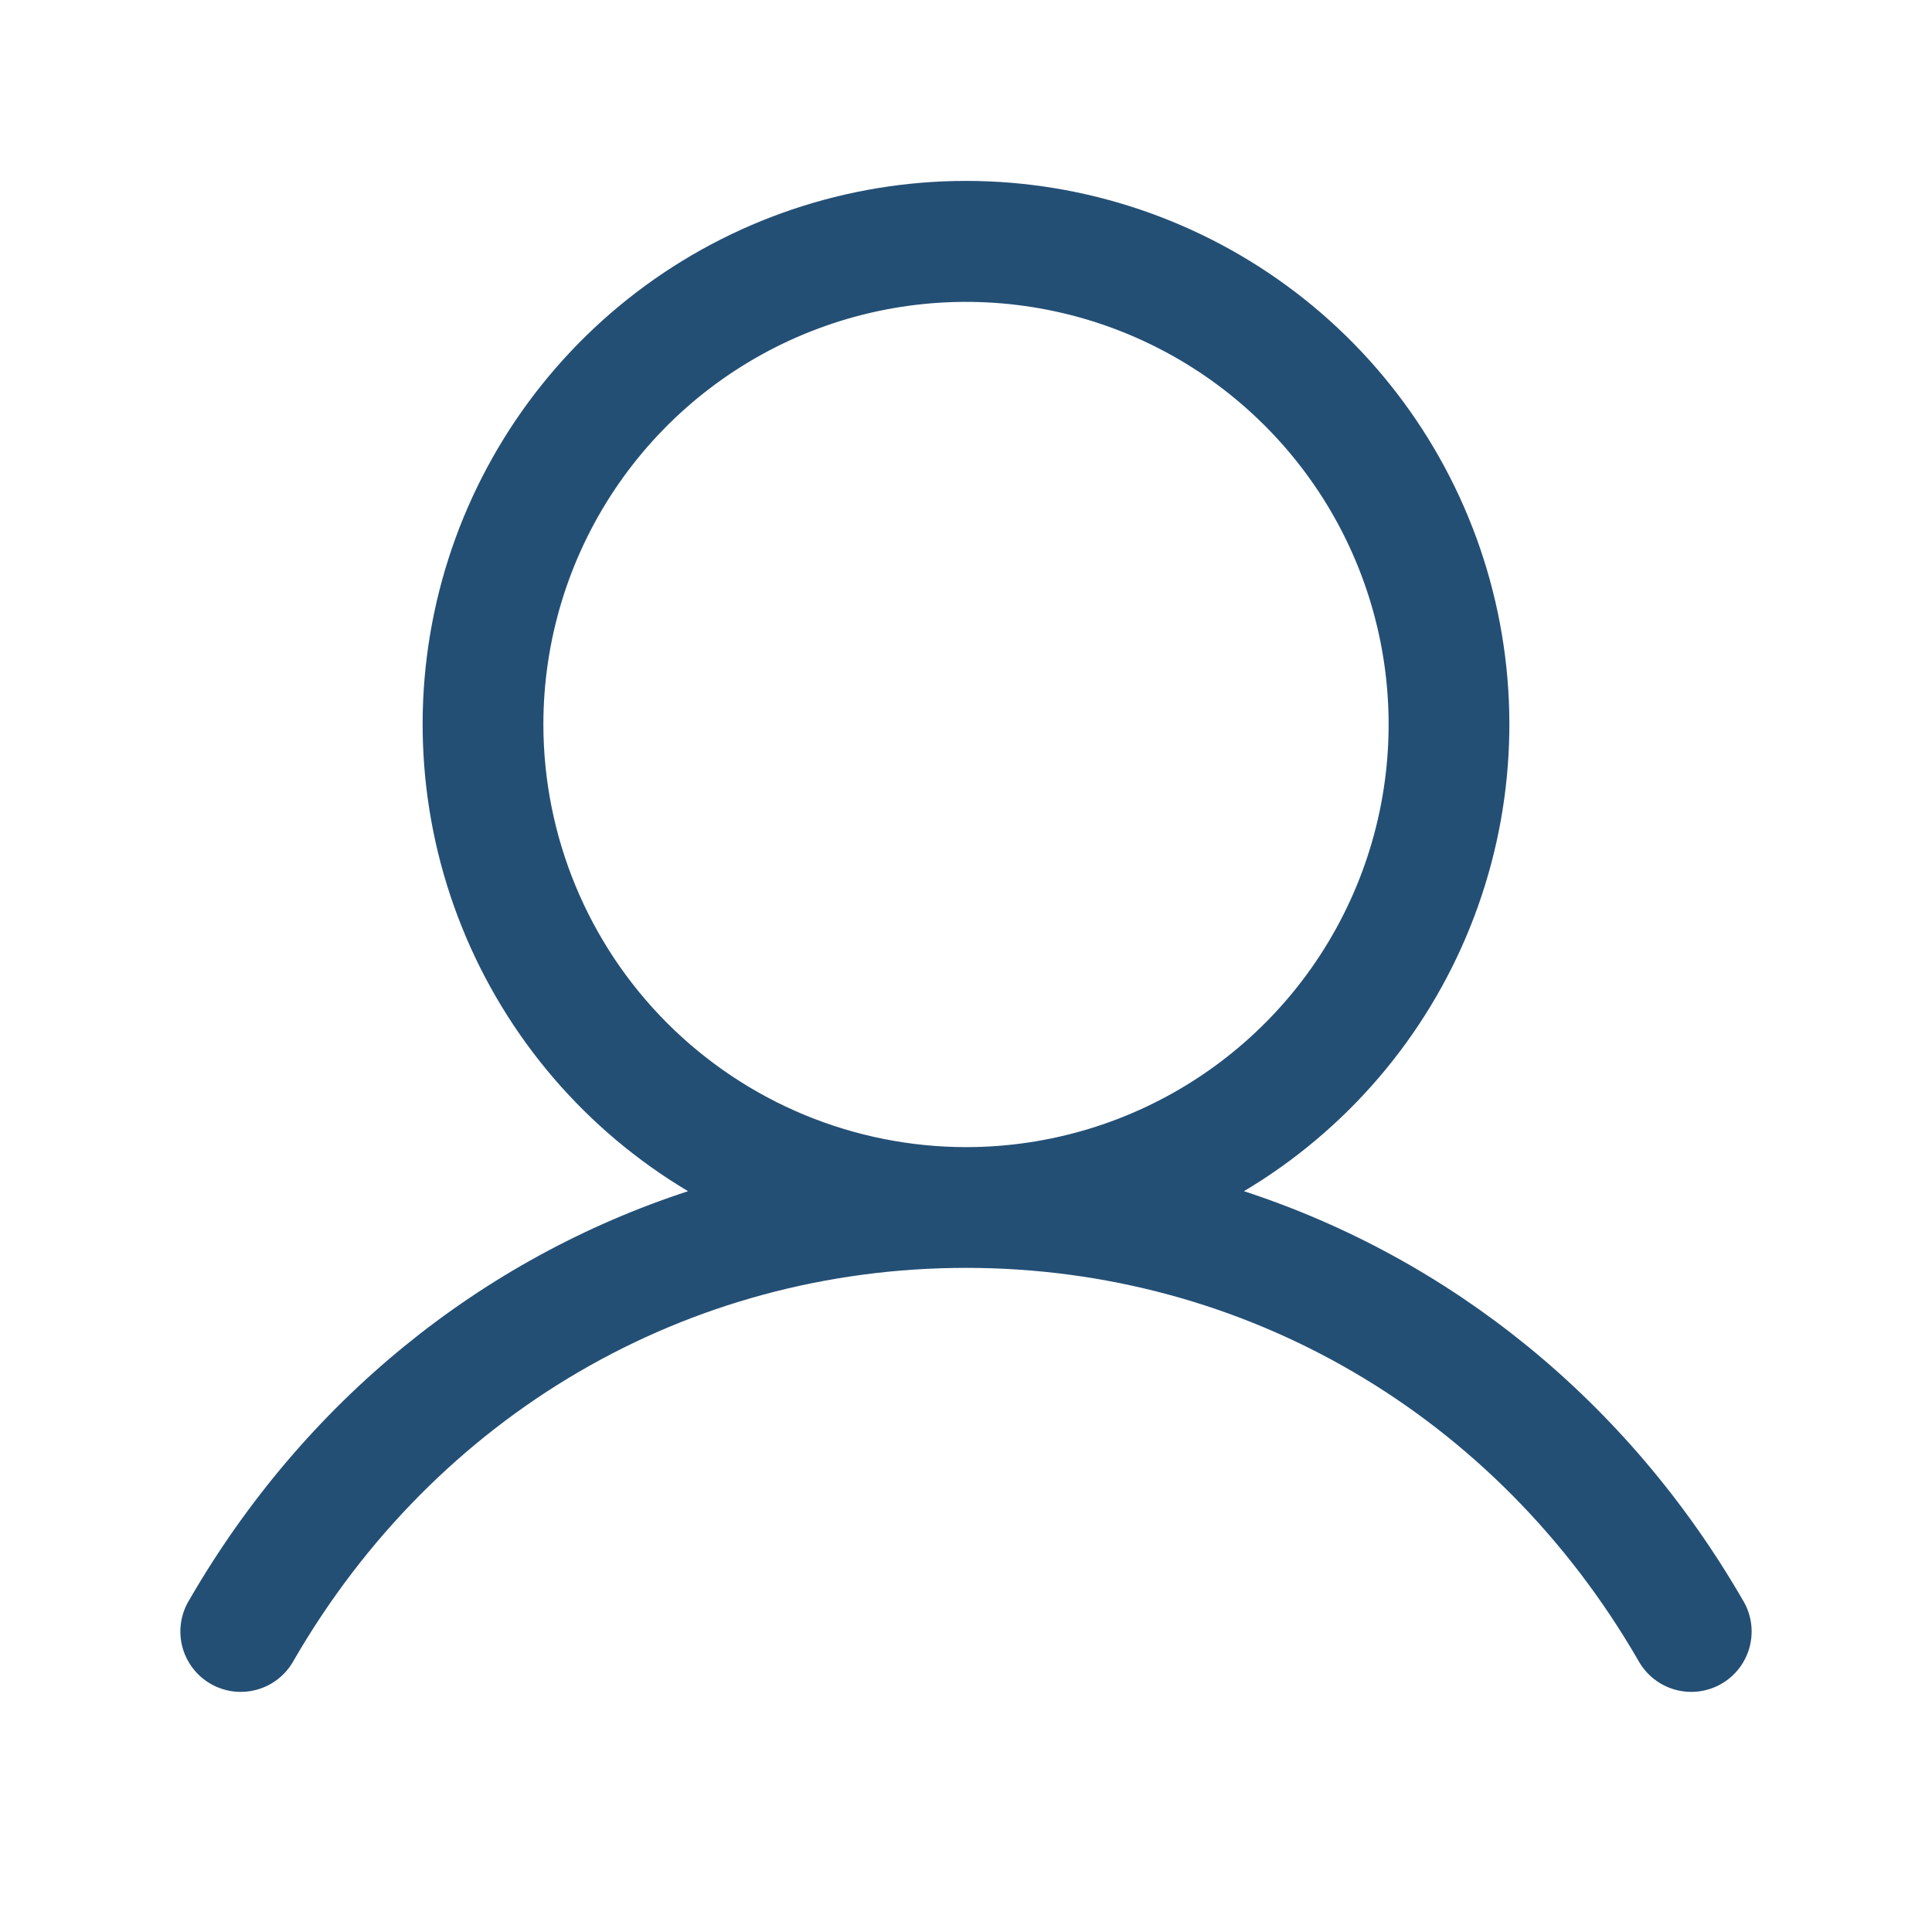 <svg width="80" height="80" viewBox="0 0 80 80" fill="none" xmlns="http://www.w3.org/2000/svg">
<path d="M72.162 66.25C67.403 58.022 60.069 52.122 51.509 49.325C55.743 46.804 59.033 42.964 60.873 38.393C62.712 33.822 63.001 28.774 61.694 24.023C60.387 19.272 57.556 15.082 53.637 12.095C49.718 9.109 44.927 7.491 40 7.491C35.073 7.491 30.282 9.109 26.363 12.095C22.444 15.082 19.613 19.272 18.306 24.023C16.999 28.774 17.288 33.822 19.128 38.393C20.967 42.964 24.257 46.804 28.491 49.325C19.931 52.119 12.597 58.019 7.838 66.25C7.663 66.534 7.547 66.851 7.497 67.181C7.447 67.511 7.463 67.848 7.545 68.172C7.627 68.495 7.774 68.799 7.975 69.065C8.176 69.332 8.429 69.555 8.718 69.722C9.007 69.889 9.327 69.996 9.658 70.038C9.989 70.079 10.326 70.054 10.647 69.963C10.968 69.873 11.268 69.719 11.529 69.51C11.79 69.302 12.006 69.043 12.166 68.75C18.053 58.575 28.459 52.5 40 52.5C51.541 52.5 61.947 58.575 67.834 68.75C67.994 69.043 68.21 69.302 68.471 69.51C68.732 69.719 69.032 69.873 69.353 69.963C69.674 70.054 70.011 70.079 70.342 70.038C70.673 69.996 70.993 69.889 71.282 69.722C71.571 69.555 71.824 69.332 72.025 69.065C72.227 68.799 72.373 68.495 72.455 68.172C72.537 67.848 72.553 67.511 72.503 67.181C72.453 66.851 72.337 66.534 72.162 66.25ZM22.5 30C22.5 26.539 23.526 23.155 25.449 20.277C27.372 17.4 30.105 15.157 33.303 13.832C36.501 12.508 40.019 12.161 43.414 12.836C46.809 13.511 49.927 15.178 52.374 17.626C54.822 20.073 56.489 23.191 57.164 26.586C57.839 29.98 57.492 33.499 56.168 36.697C54.843 39.895 52.6 42.628 49.722 44.551C46.845 46.474 43.461 47.5 40 47.5C35.36 47.495 30.912 45.65 27.631 42.369C24.35 39.088 22.505 34.64 22.5 30Z" fill="#244F75"/>
</svg>
